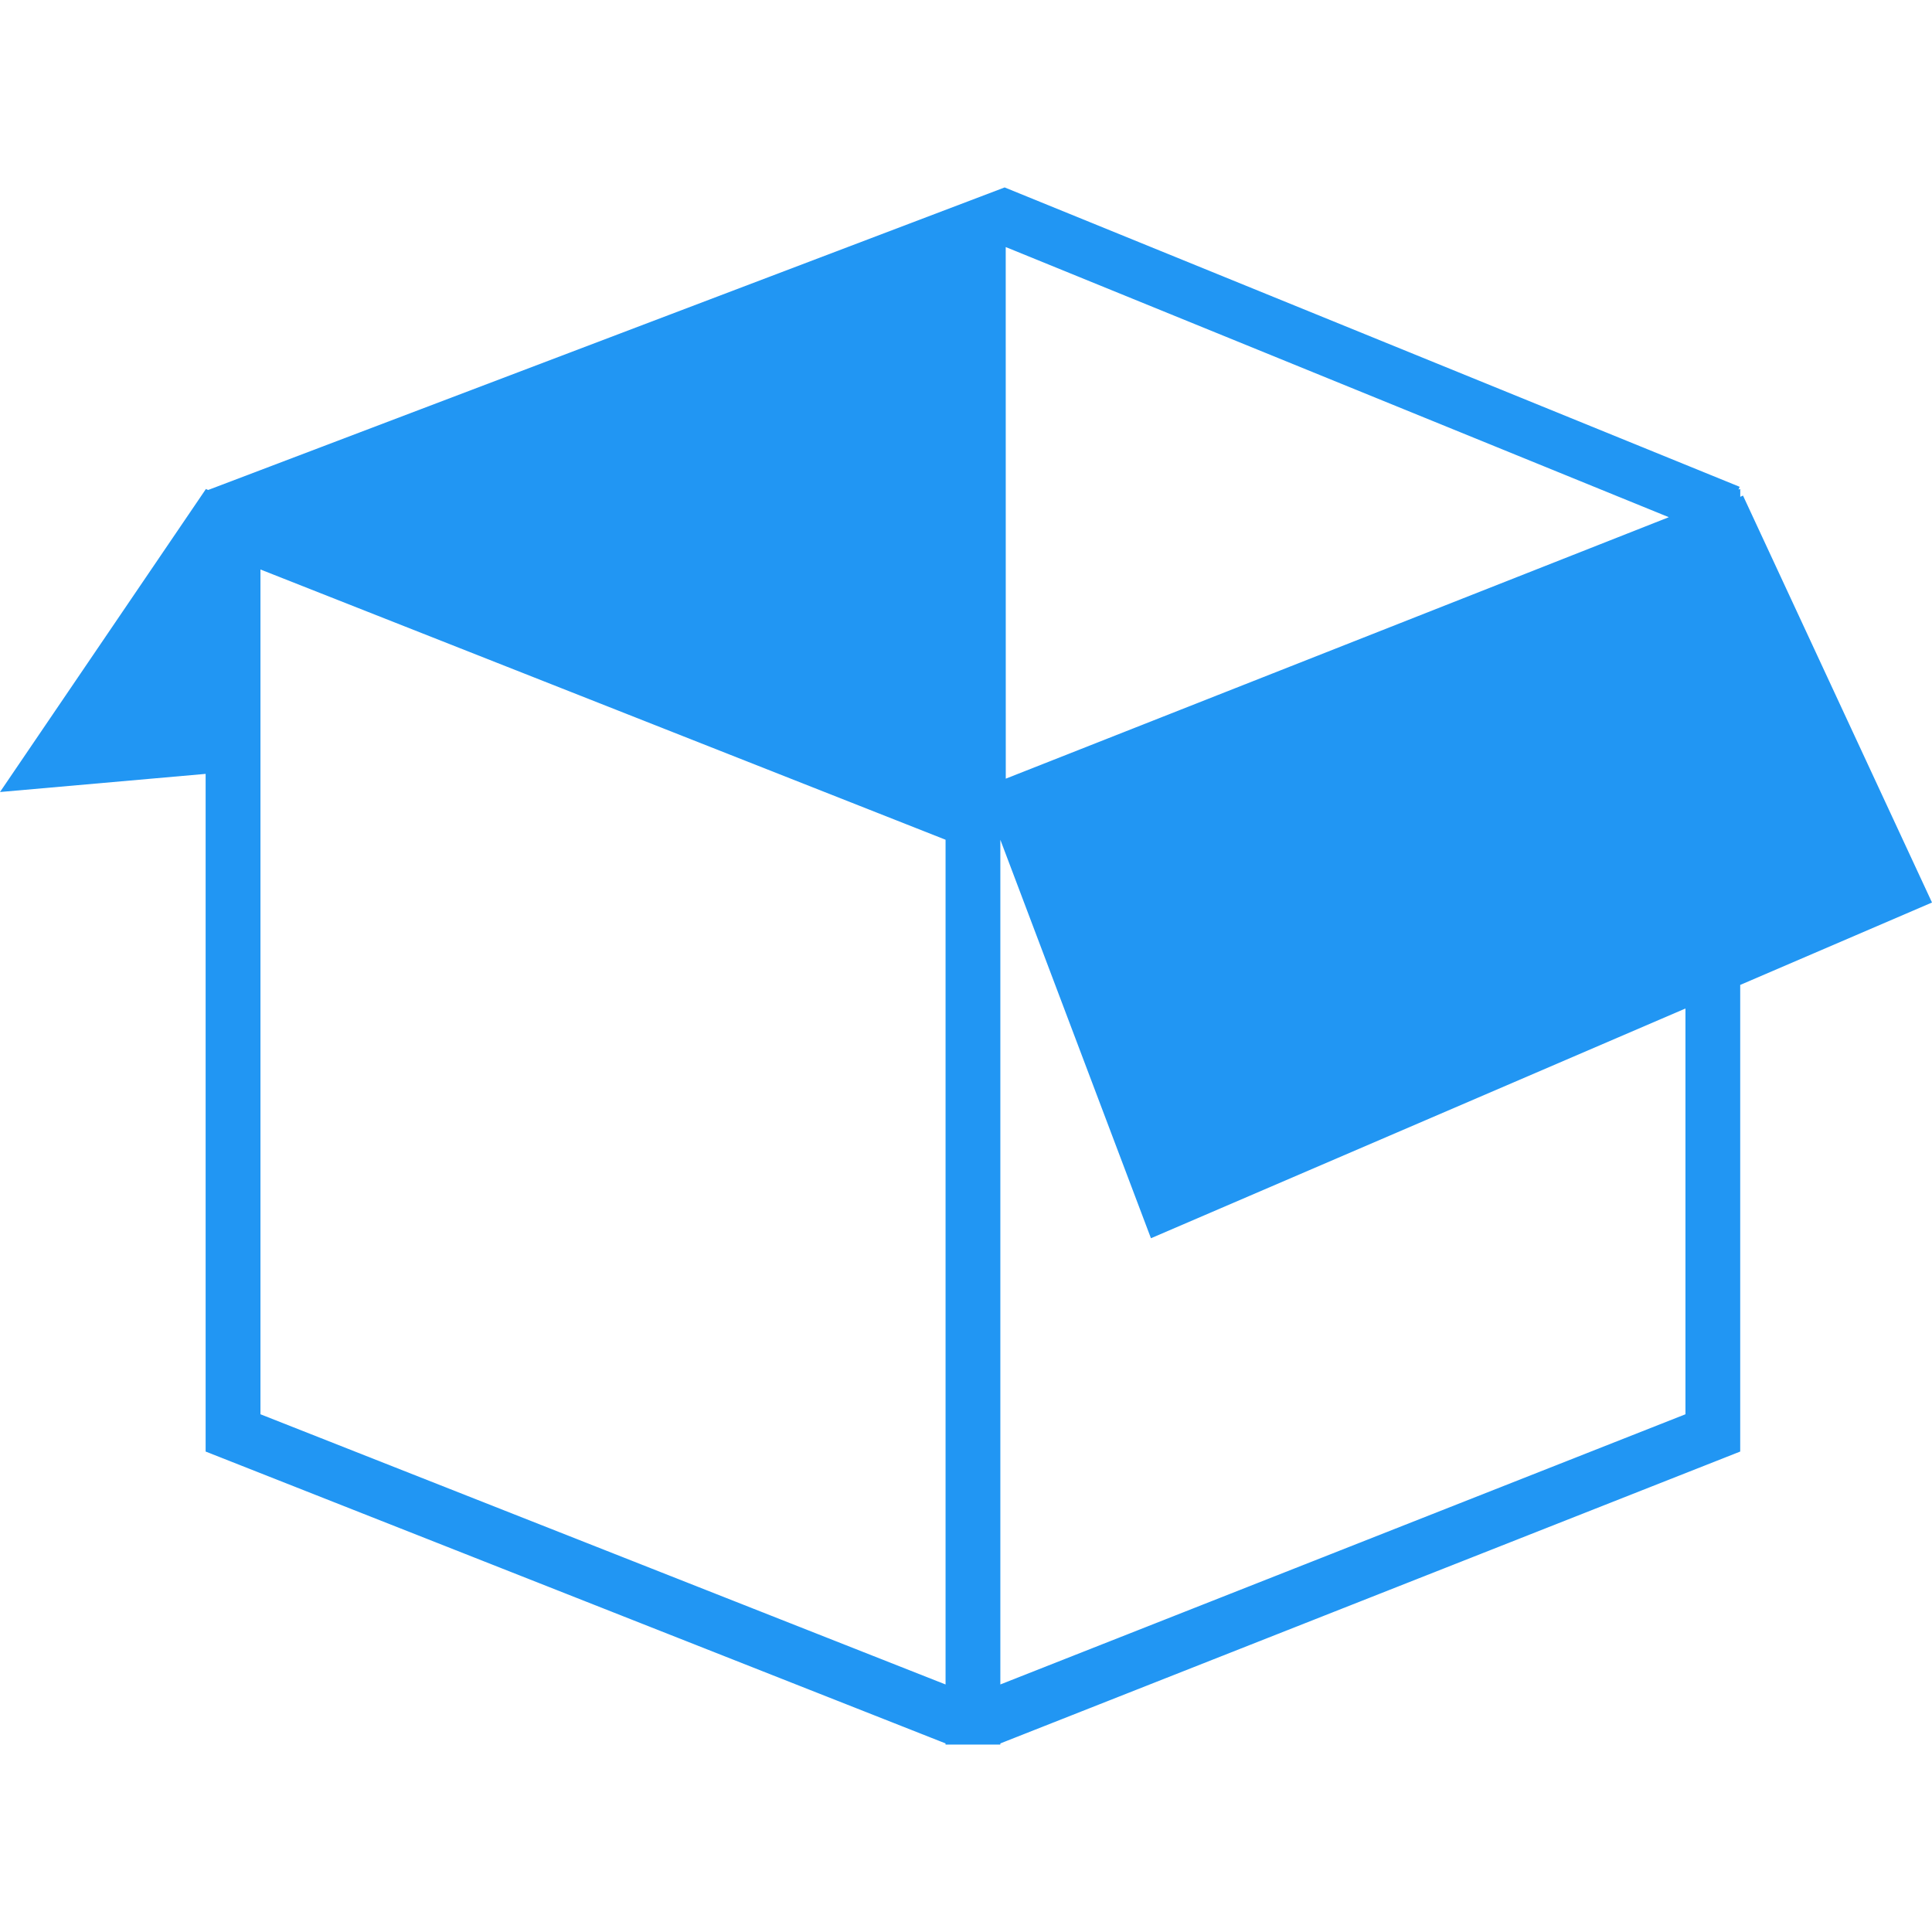 <?xml version="1.0" encoding="iso-8859-1"?>
<!-- Generator: Adobe Illustrator 16.0.0, SVG Export Plug-In . SVG Version: 6.00 Build 0)  -->
<!DOCTYPE svg PUBLIC "-//W3C//DTD SVG 1.1//EN" "http://www.w3.org/Graphics/SVG/1.1/DTD/svg11.dtd">
<svg xmlns="http://www.w3.org/2000/svg" xmlns:xlink="http://www.w3.org/1999/xlink" version="1.1" id="Capa_1" x="0px" y="0px" width="512px" height="512px" viewBox="0 0 468.015 468.014" style="enable-background:new 0 0 468.015 468.014;" xml:space="preserve">
<g>
	<path d="M468.015,218.63l-45.785-98.58l-0.662,0.304v-1.912l-0.42,0.169l0.272-0.686L243.37,45.404L50.431,118.691l-0.618-0.243   v0.112L0,191.861l49.813-4.395v164.162l179.238,70.705v0.277h13.272v-0.277l179.232-70.705V238.591L468.015,218.63z    M243.642,188.627L243.63,59.847l160.631,65.441L243.642,188.627z M229.057,408.053L63.094,342.597V137.955l165.962,65.465V408.053   z M408.292,342.597l-165.963,65.45V203.428l36.481,96.528l129.481-55.655V342.597z" fill="#2196f3"/>
</g>
<g>
</g>
<g>
</g>
<g>
</g>
<g>
</g>
<g>
</g>
<g>
</g>
<g>
</g>
<g>
</g>
<g>
</g>
<g>
</g>
<g>
</g>
<g>
</g>
<g>
</g>
<g>
</g>
<g>
</g>
</svg>
